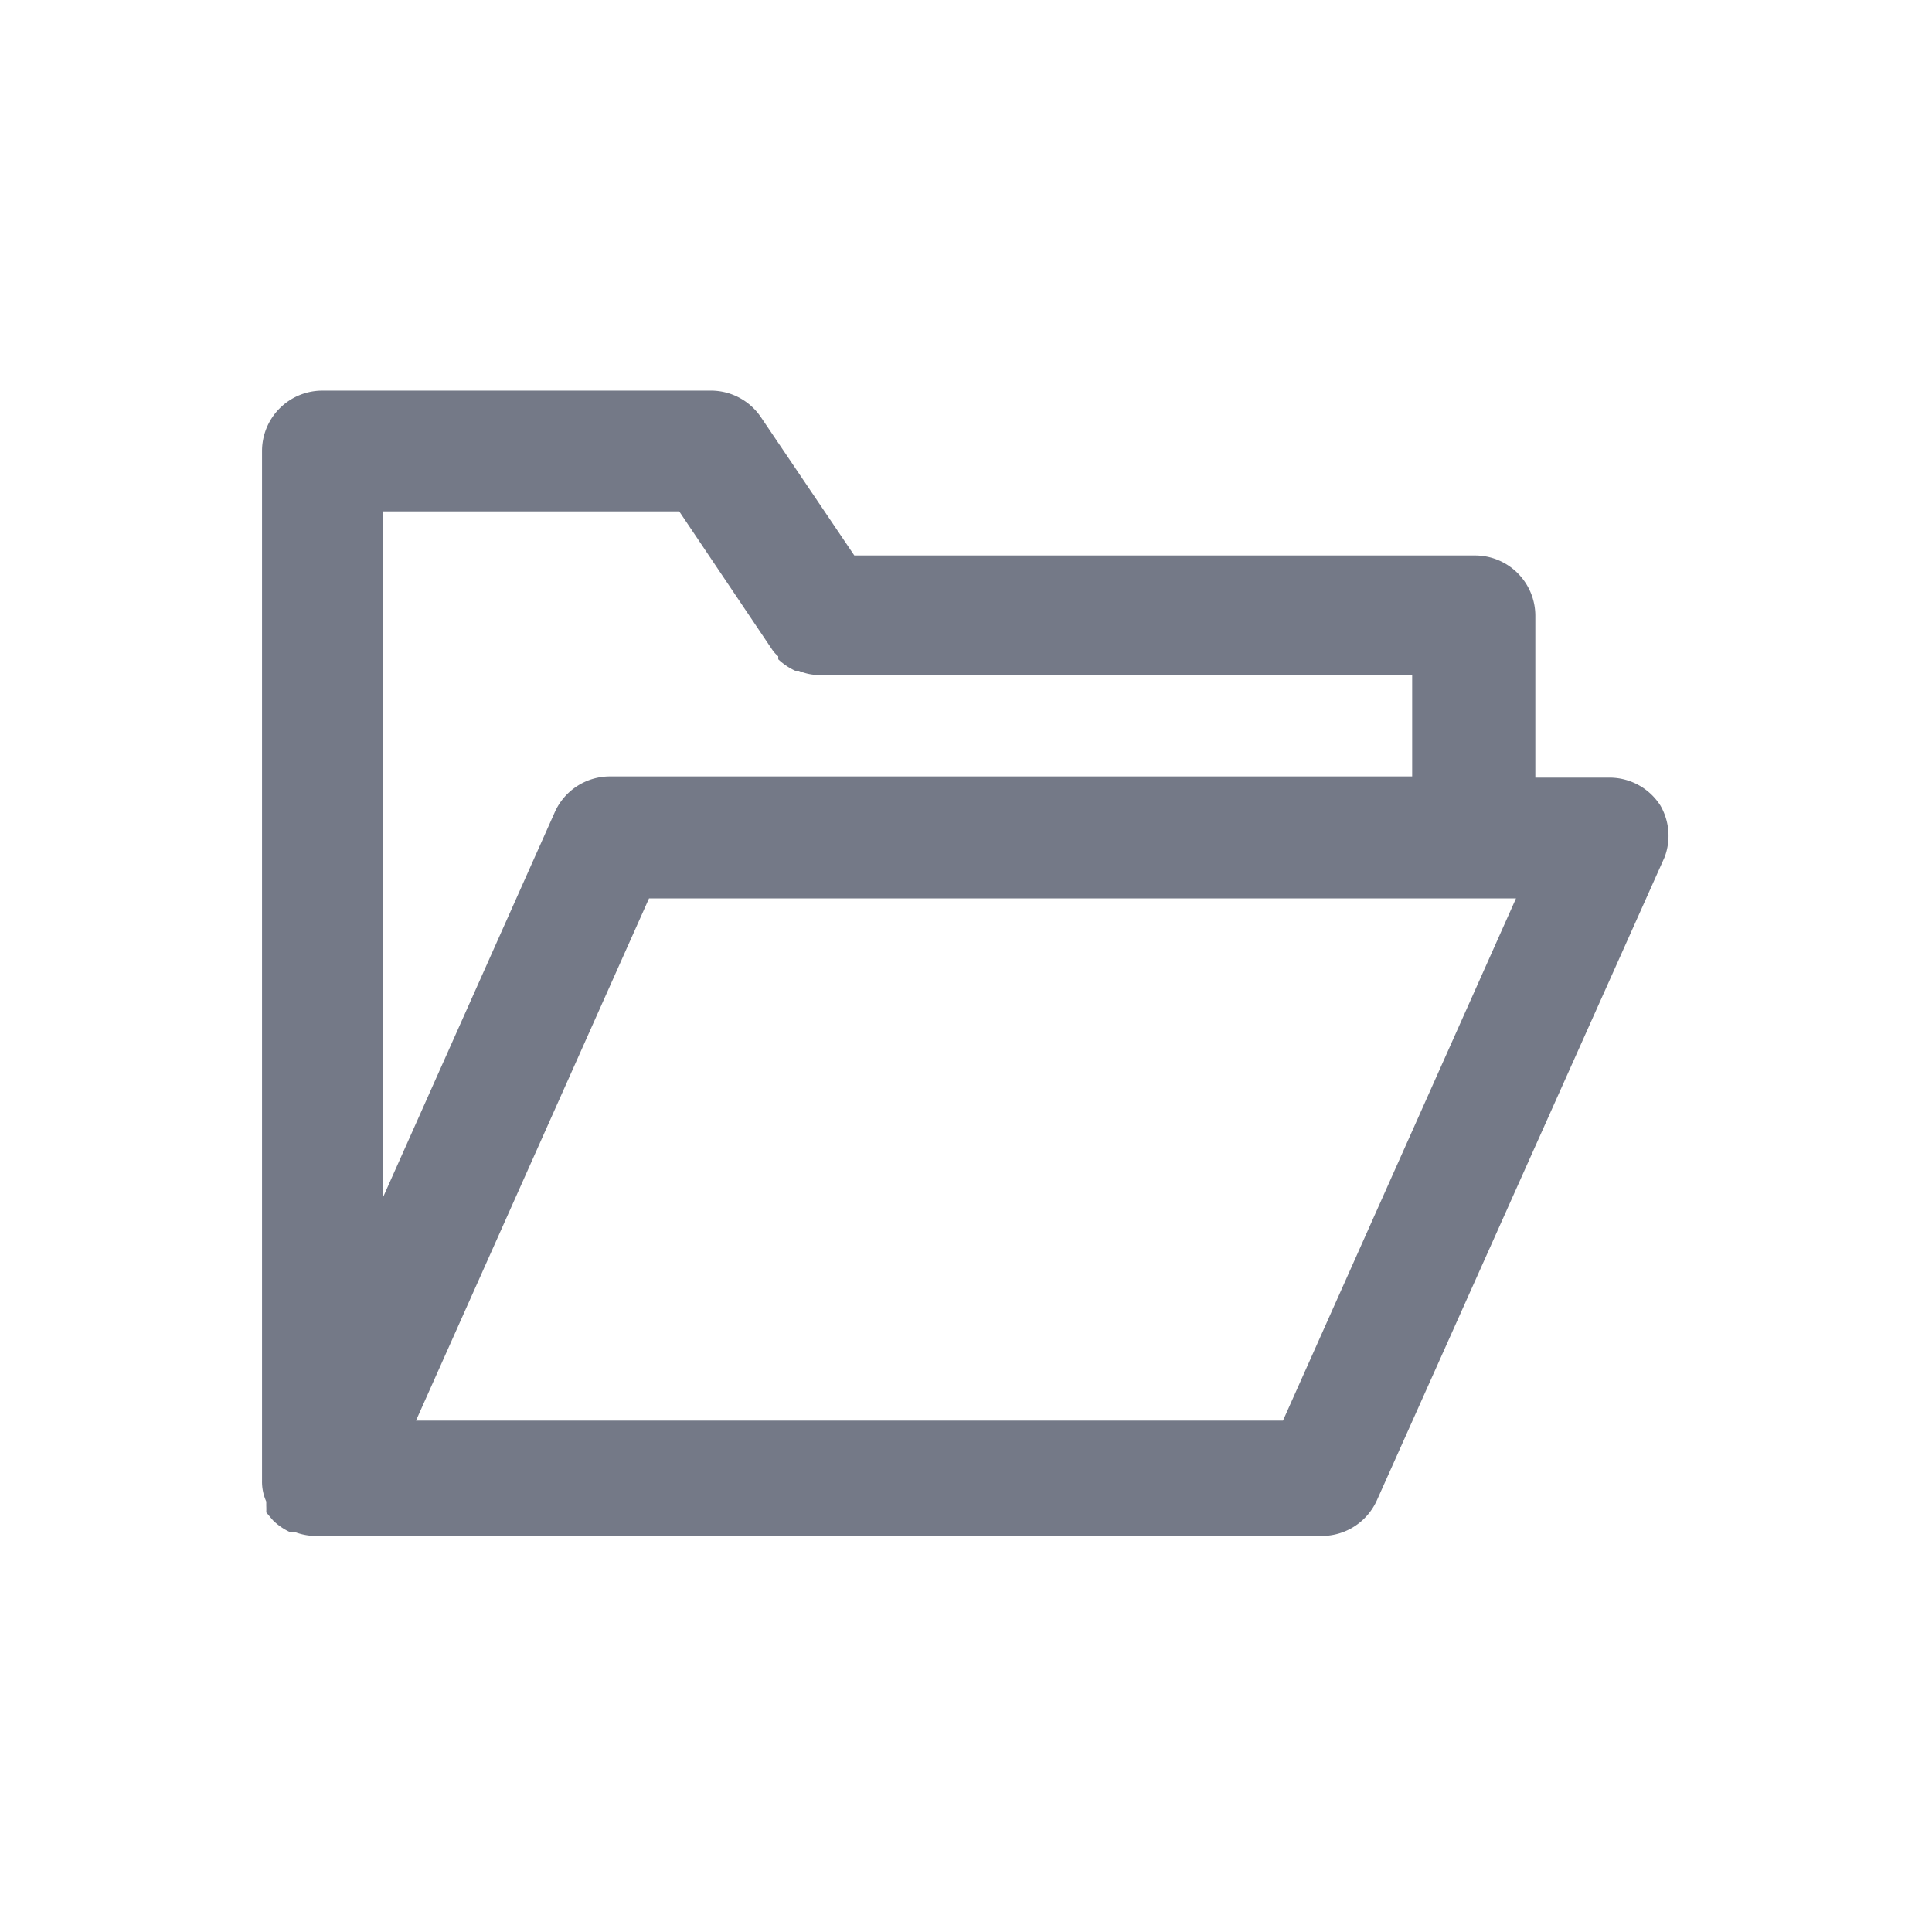 <svg id="Layer_1" data-name="Layer 1" xmlns="http://www.w3.org/2000/svg" viewBox="0 0 32 32"><defs><style>.cls-1{fill:#747987;}</style></defs><title>Open Folder</title><path class="cls-1" d="M27.5,13.34a1,1,0,0,0-.84-.46H25.43V10.2a1,1,0,0,0-1-1H14.15L12.61,6.92a1,1,0,0,0-.83-.45H5.34a1,1,0,0,0-1,1V24.53s0,0,0,0a.8.8,0,0,0,.07.34l0,.07a1.17,1.17,0,0,1,0,.11l.11.13,0,0a1,1,0,0,0,.27.19l.08,0a1,1,0,0,0,.34.07H21.9a1,1,0,0,0,.91-.6l4.76-10.64A1,1,0,0,0,27.5,13.34ZM6.34,8.47h4.91l1.54,2.29a.52.52,0,0,0,.1.11l0,.05a1.07,1.07,0,0,0,.28.19l.06,0a.84.84,0,0,0,.35.07h9.81v1.68H10.1a1,1,0,0,0-.91.59L6.34,19.84V8.47ZM21.25,23.53H6.89l3.86-8.65H25.11Z"/></svg>